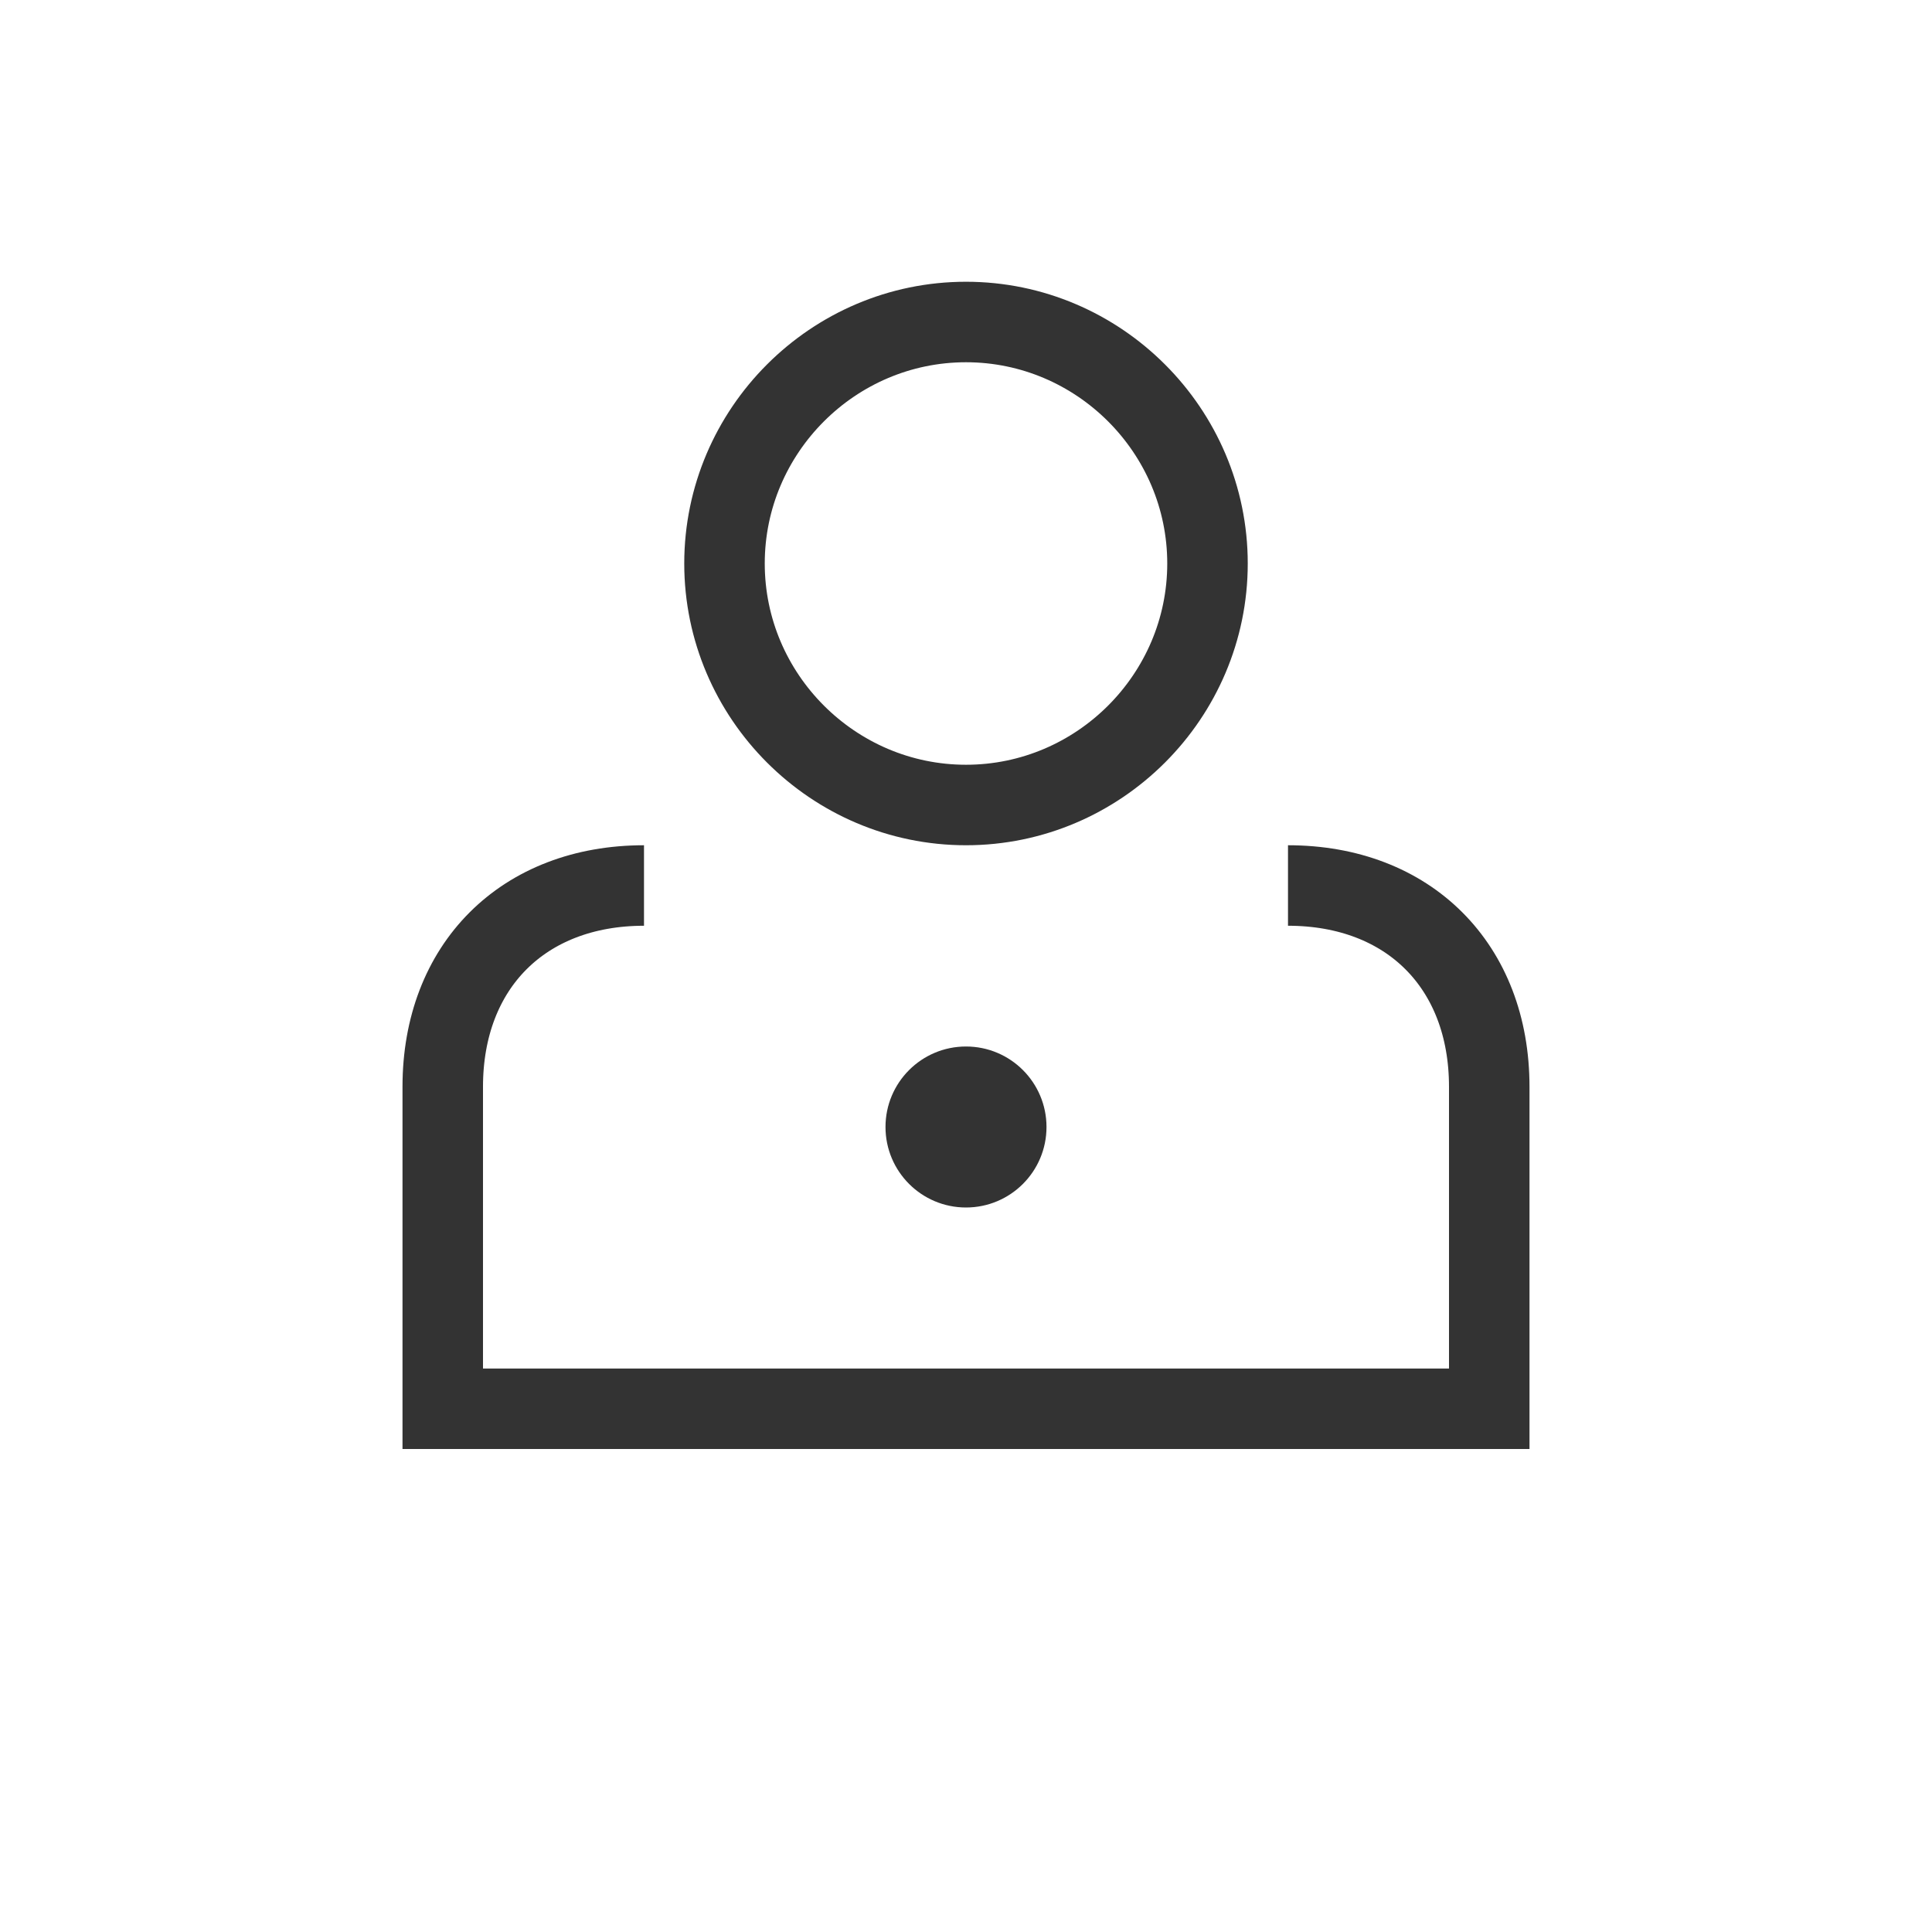 <svg width="48" height="48" viewBox="0 0 48 48" fill="none" xmlns="http://www.w3.org/2000/svg">
  <path d="M18 14c0-3.3 2.7-6 6-6s6 2.7 6 6-2.7 6-6 6-6-2.7-6-6z" stroke="#333" stroke-width="2" fill="none"/>
  <path d="M16 22c-3 0-5 2-5 5v8h26v-8c0-3-2-5-5-5" stroke="#333" stroke-width="2" fill="none"/>
  <circle cx="24" cy="28" r="2" fill="#333"/>
</svg>

